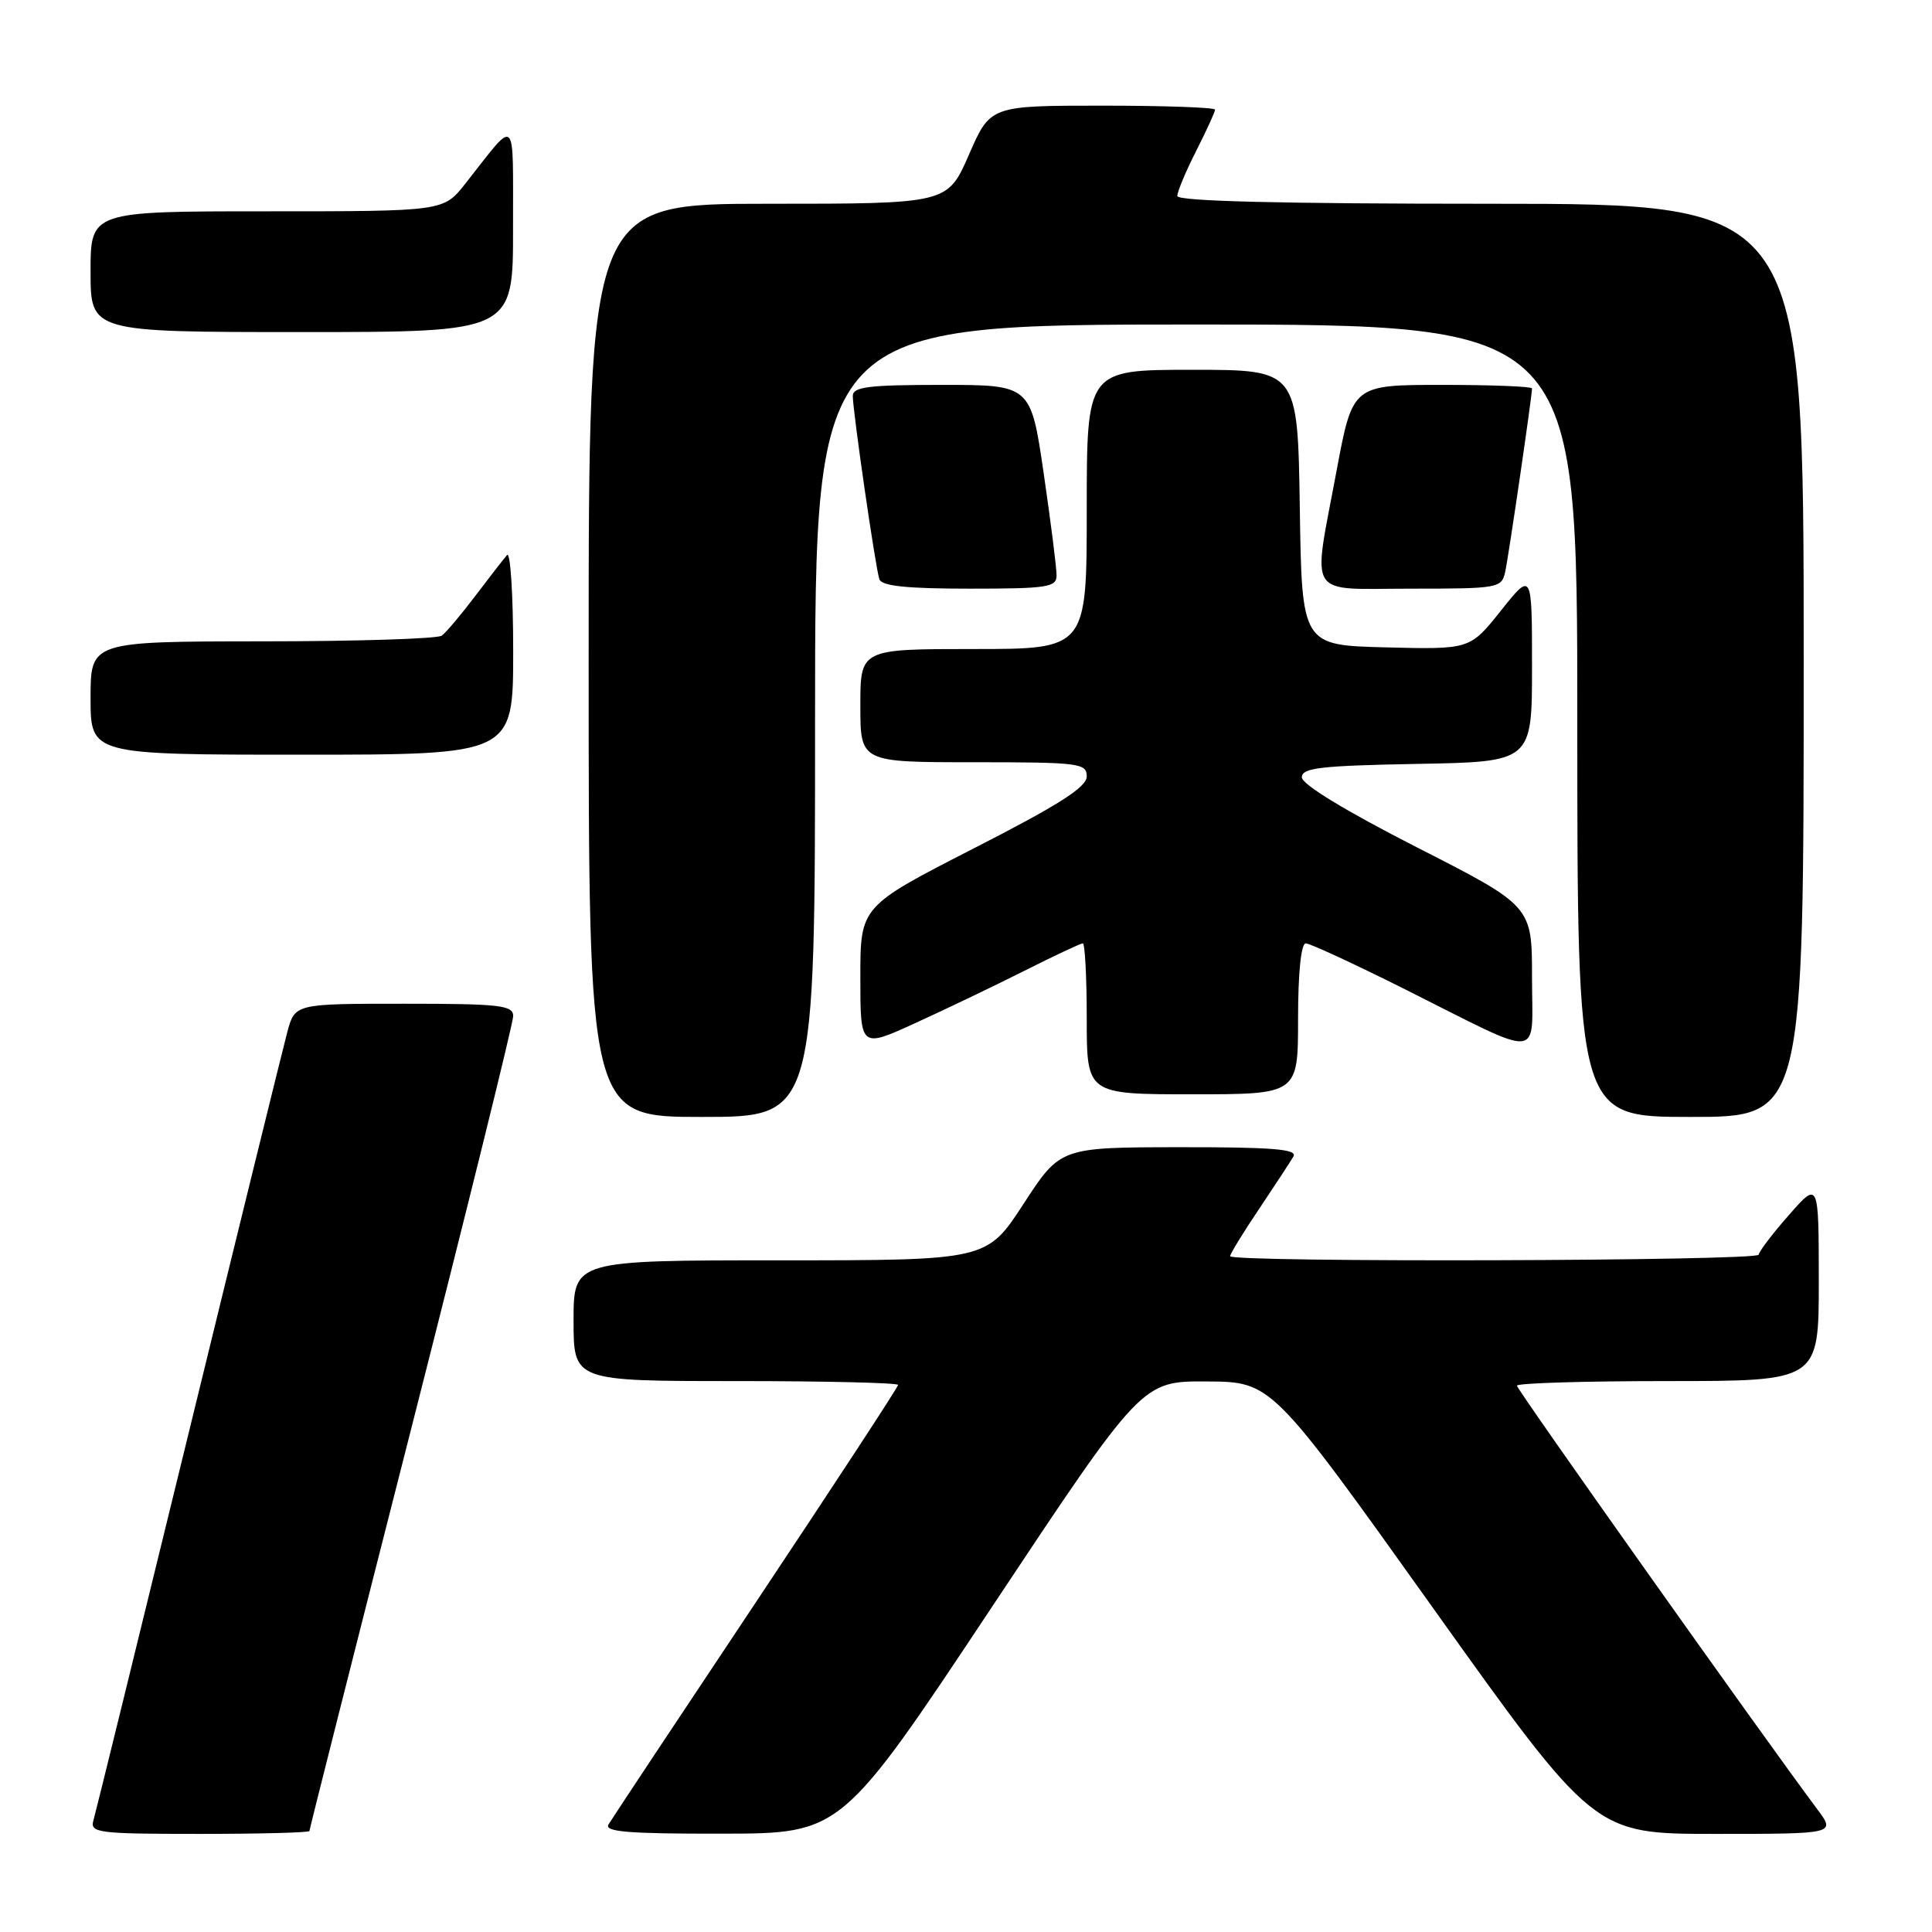 <?xml version="1.0" encoding="UTF-8" standalone="no"?>
<!DOCTYPE svg PUBLIC "-//W3C//DTD SVG 1.1//EN" "http://www.w3.org/Graphics/SVG/1.1/DTD/svg11.dtd" >
<svg xmlns="http://www.w3.org/2000/svg" xmlns:xlink="http://www.w3.org/1999/xlink" version="1.1" viewBox="0 0 256 256">
 <g >
 <path fill="currentColor"
d=" M 41.00 242.62 C 41.00 242.41 47.07 218.40 54.50 189.26 C 61.92 160.12 68.00 135.54 68.00 134.64 C 68.00 133.20 66.27 133.00 53.54 133.00 C 39.08 133.00 39.08 133.00 38.07 136.75 C 37.52 138.81 31.62 162.77 24.97 190.00 C 18.32 217.23 12.65 240.29 12.37 241.25 C 11.91 242.86 13.03 243.00 26.43 243.00 C 34.44 243.00 41.00 242.83 41.00 242.62 Z  M 131.41 212.97 C 151.31 183.00 151.31 183.00 159.91 183.05 C 168.50 183.10 168.50 183.10 189.87 213.05 C 211.24 243.00 211.24 243.00 227.24 243.00 C 243.24 243.00 243.24 243.00 240.81 239.75 C 233.61 230.12 201.00 184.13 201.00 183.61 C 201.00 183.27 210.00 183.00 221.00 183.00 C 241.00 183.00 241.00 183.00 241.00 169.75 C 240.99 156.50 240.99 156.50 237.04 161.00 C 234.86 163.47 233.07 165.84 233.04 166.25 C 232.99 167.10 163.00 167.30 163.00 166.45 C 163.00 166.14 164.72 163.33 166.83 160.20 C 168.93 157.06 170.98 153.94 171.38 153.25 C 171.96 152.27 168.68 152.00 156.31 152.01 C 140.50 152.03 140.50 152.03 135.63 159.51 C 130.76 167.00 130.76 167.00 103.38 167.00 C 76.00 167.00 76.00 167.00 76.00 175.00 C 76.00 183.00 76.00 183.00 97.50 183.00 C 109.33 183.00 119.00 183.23 119.00 183.51 C 119.00 183.80 110.53 196.73 100.19 212.26 C 89.84 227.79 81.04 241.06 80.63 241.75 C 80.04 242.73 83.31 242.99 95.69 242.97 C 111.50 242.95 111.50 242.95 131.41 212.97 Z  M 108.00 95.50 C 108.00 43.00 108.00 43.00 158.50 43.00 C 209.00 43.00 209.00 43.00 209.00 95.50 C 209.00 148.00 209.00 148.00 224.00 148.00 C 239.00 148.00 239.00 148.00 239.00 87.50 C 239.00 27.00 239.00 27.00 197.50 27.00 C 169.61 27.00 156.00 26.66 156.00 25.97 C 156.00 25.40 157.12 22.71 158.50 20.00 C 159.87 17.29 161.00 14.83 161.00 14.53 C 161.00 14.24 154.30 14.00 146.11 14.00 C 131.22 14.00 131.22 14.00 128.39 20.50 C 125.55 27.00 125.55 27.00 101.78 27.00 C 78.00 27.00 78.00 27.00 78.00 87.50 C 78.00 148.00 78.00 148.00 93.00 148.00 C 108.00 148.00 108.00 148.00 108.00 95.50 Z  M 172.00 135.00 C 172.00 128.90 172.40 125.00 173.02 125.00 C 173.57 125.00 179.49 127.74 186.16 131.08 C 204.84 140.44 203.00 140.62 203.00 129.50 C 203.00 120.05 203.00 120.05 187.75 112.28 C 178.32 107.47 172.50 103.93 172.50 103.00 C 172.50 101.74 174.98 101.46 187.75 101.22 C 203.00 100.95 203.00 100.95 203.00 88.34 C 203.00 75.74 203.00 75.74 198.89 80.90 C 194.78 86.06 194.78 86.06 183.64 85.78 C 172.50 85.50 172.50 85.50 172.23 67.25 C 171.95 49.00 171.95 49.00 157.98 49.00 C 144.00 49.00 144.00 49.00 144.00 67.50 C 144.00 86.00 144.00 86.00 129.00 86.00 C 114.00 86.00 114.00 86.00 114.00 93.50 C 114.00 101.00 114.00 101.00 129.00 101.00 C 143.02 101.00 144.00 101.12 144.00 102.88 C 144.00 104.30 140.30 106.66 129.00 112.43 C 114.00 120.11 114.00 120.11 114.00 129.50 C 114.00 138.89 114.00 138.89 121.25 135.58 C 125.24 133.76 131.75 130.64 135.73 128.64 C 139.70 126.64 143.19 125.00 143.48 125.00 C 143.76 125.00 144.00 129.50 144.00 135.00 C 144.00 145.00 144.00 145.00 158.00 145.00 C 172.00 145.00 172.00 145.00 172.00 135.00 Z  M 68.00 86.30 C 68.00 78.76 67.63 73.03 67.18 73.55 C 66.73 74.07 64.82 76.53 62.95 79.00 C 61.08 81.47 59.09 83.83 58.53 84.23 C 57.96 84.64 47.26 84.98 34.75 84.98 C 12.00 85.00 12.00 85.00 12.00 92.50 C 12.00 100.00 12.00 100.00 40.00 100.00 C 68.00 100.00 68.00 100.00 68.00 86.30 Z  M 140.00 76.25 C 140.01 75.29 139.24 69.21 138.30 62.75 C 136.58 51.00 136.58 51.00 124.79 51.00 C 115.08 51.00 113.00 51.26 113.00 52.47 C 113.00 54.50 116.00 75.21 116.52 76.75 C 116.82 77.65 120.13 78.00 128.47 78.00 C 138.78 78.00 140.00 77.82 140.00 76.25 Z  M 199.45 75.75 C 199.91 73.65 203.00 52.50 203.00 51.47 C 203.00 51.21 197.65 51.00 191.11 51.00 C 179.23 51.00 179.23 51.00 177.11 62.34 C 173.90 79.58 172.91 78.00 186.98 78.00 C 198.59 78.00 198.98 77.93 199.45 75.75 Z  M 67.98 30.25 C 67.95 14.90 68.62 15.52 61.63 24.37 C 58.76 28.00 58.76 28.00 35.38 28.00 C 12.00 28.00 12.00 28.00 12.00 36.00 C 12.00 44.00 12.00 44.00 40.00 44.00 C 68.00 44.00 68.00 44.00 67.98 30.25 Z "/>
</g>
</svg>